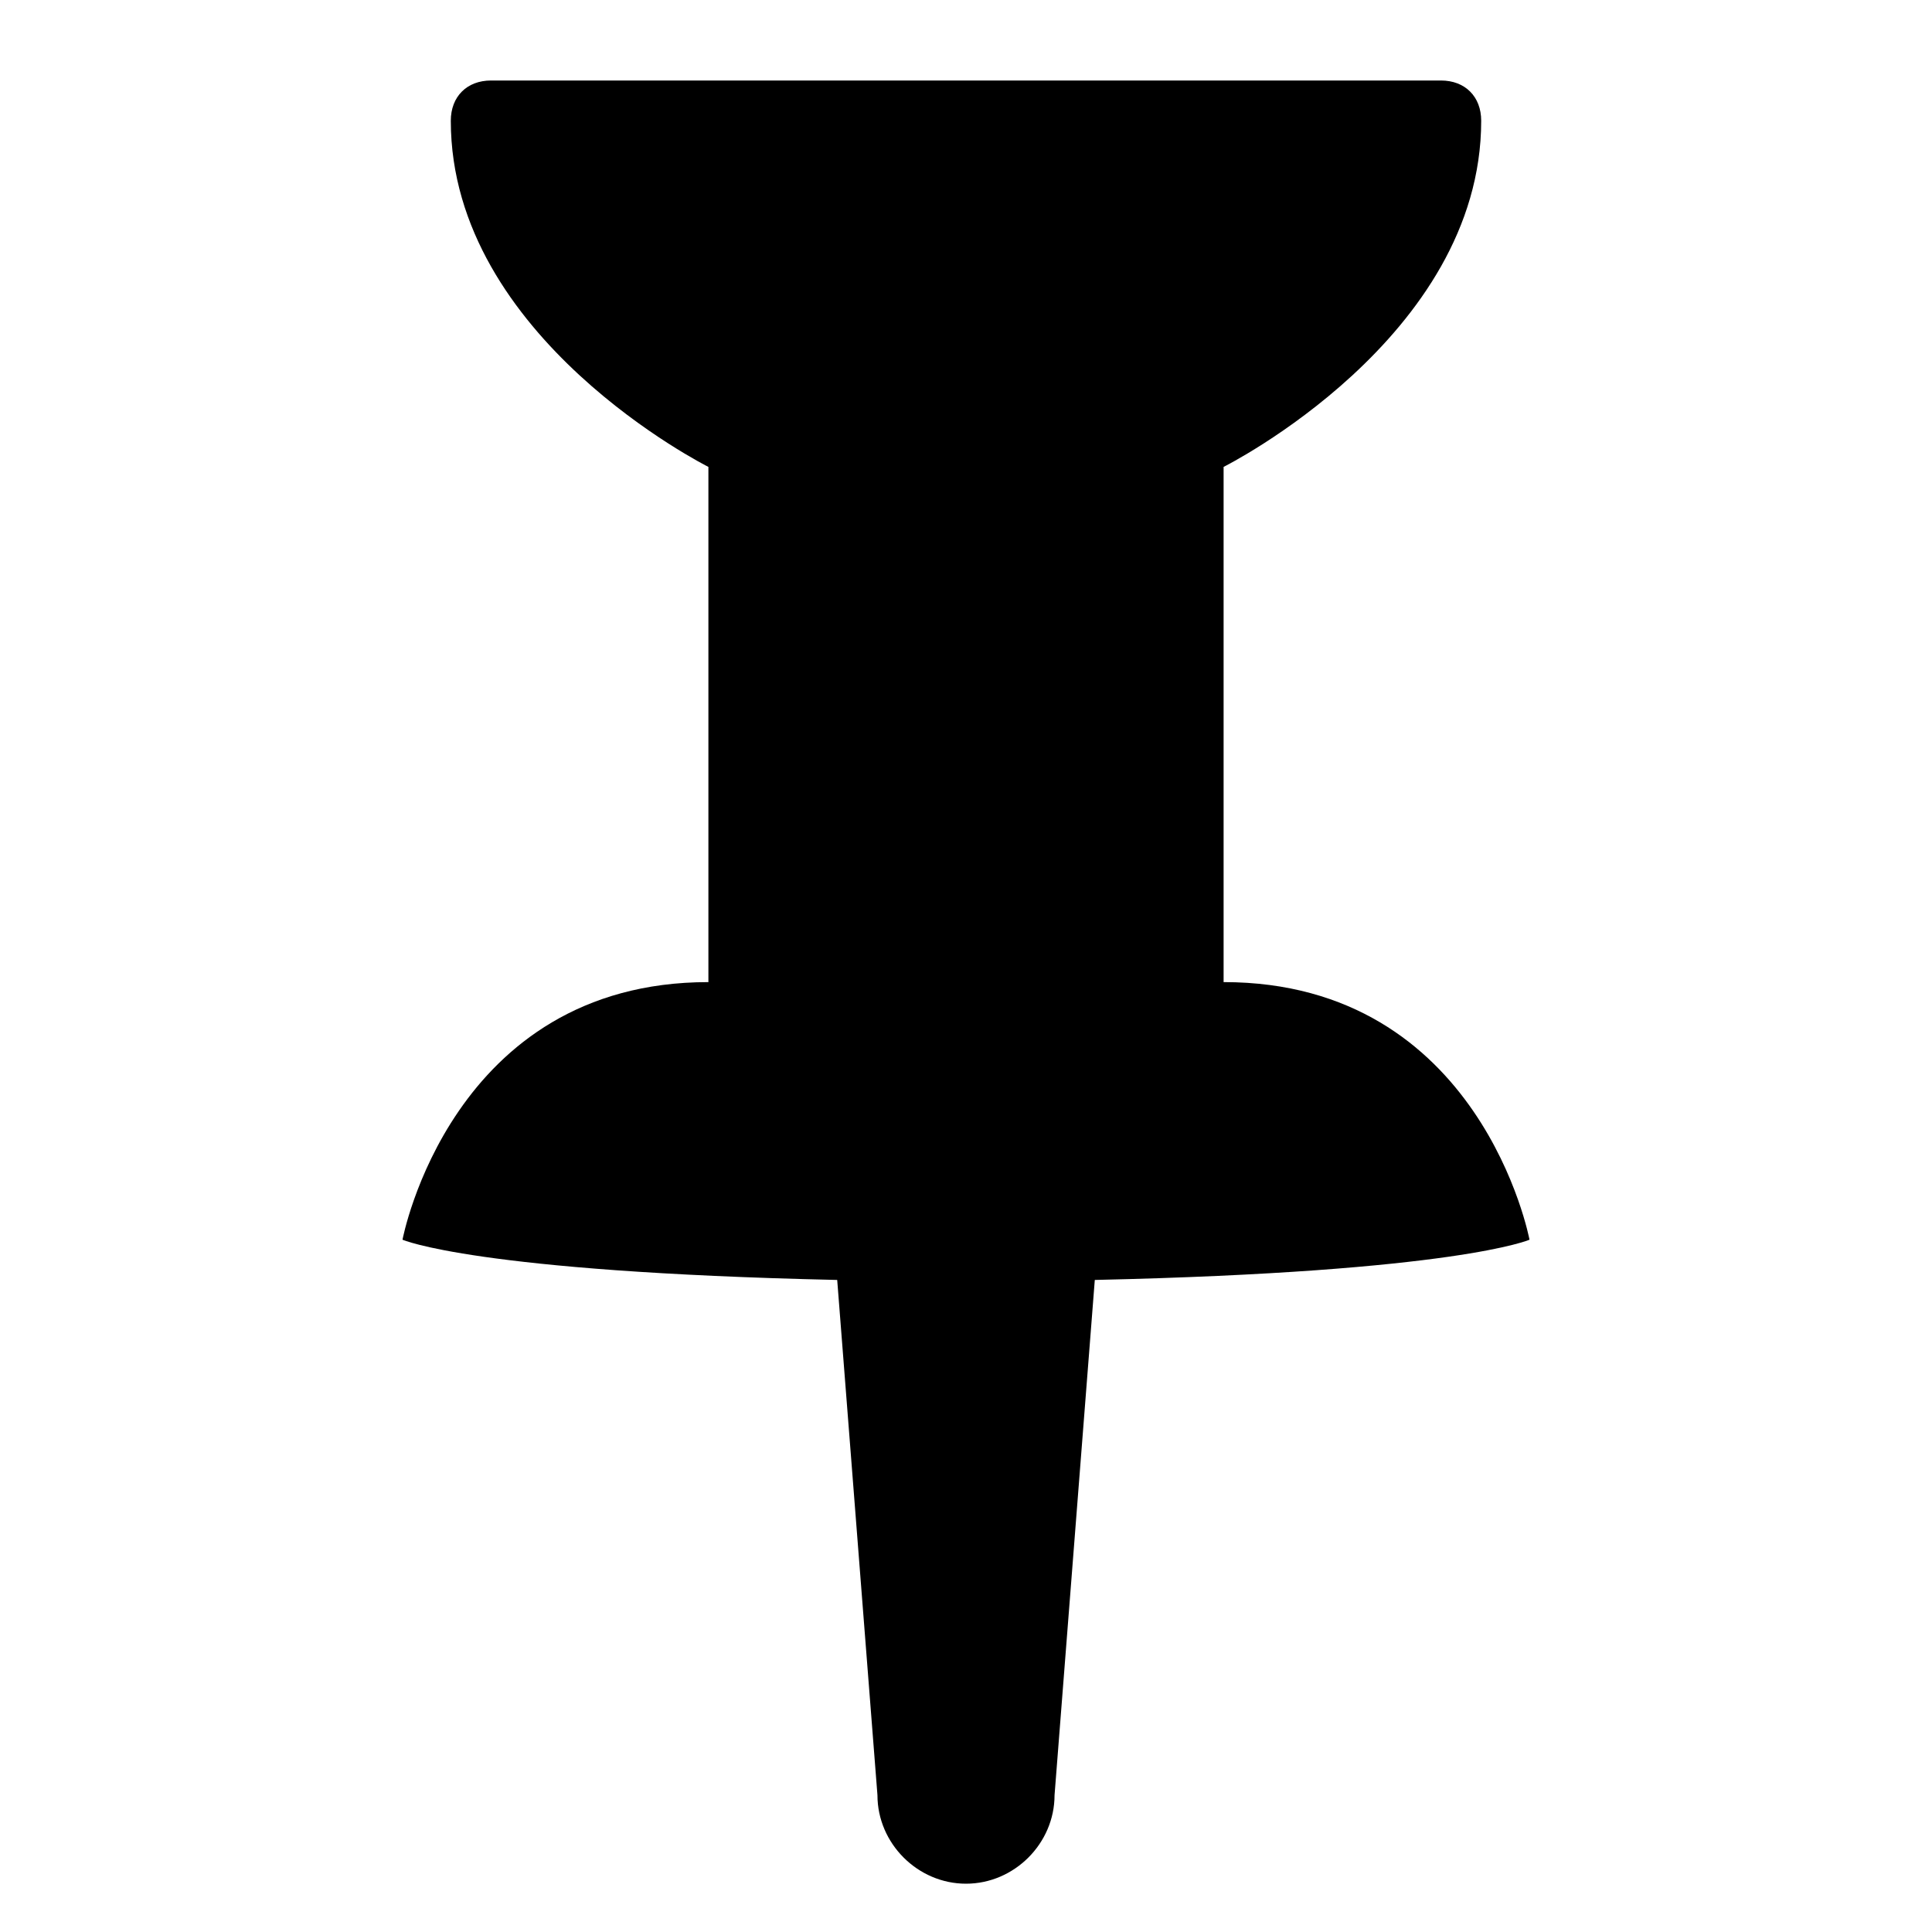 <?xml version="1.0" encoding="utf-8"?>
<!-- Generator: Adobe Illustrator 19.1.0, SVG Export Plug-In . SVG Version: 6.00 Build 0)  -->
<svg version="1.1" id="Layer_1" xmlns="http://www.w3.org/2000/svg" xmlns:xlink="http://www.w3.org/1999/xlink" x="0px" y="0px"
	 viewBox="-8 -4 24 24" style="enable-background:new -8 -4 24 24;" xml:space="preserve">
<path d="M7.2,8.2V1.8c0,0,3.2-1.6,3.2-4.3c0-0.3-0.2-0.5-0.5-0.5H-1.9c-0.3,0-0.5,0.2-0.5,0.5c0,2.7,3.2,4.3,3.2,4.3v6.4
	c-3.2,0-3.8,3.2-3.8,3.2s0.9,0.4,5.4,0.5l0.5,6.4c0,0.6,0.5,1.1,1.1,1.1s1.1-0.5,1.1-1.1l0.5-6.4c4.5-0.1,5.4-0.5,5.4-0.5
	S10.4,8.2,7.2,8.2z"/>
</svg>
